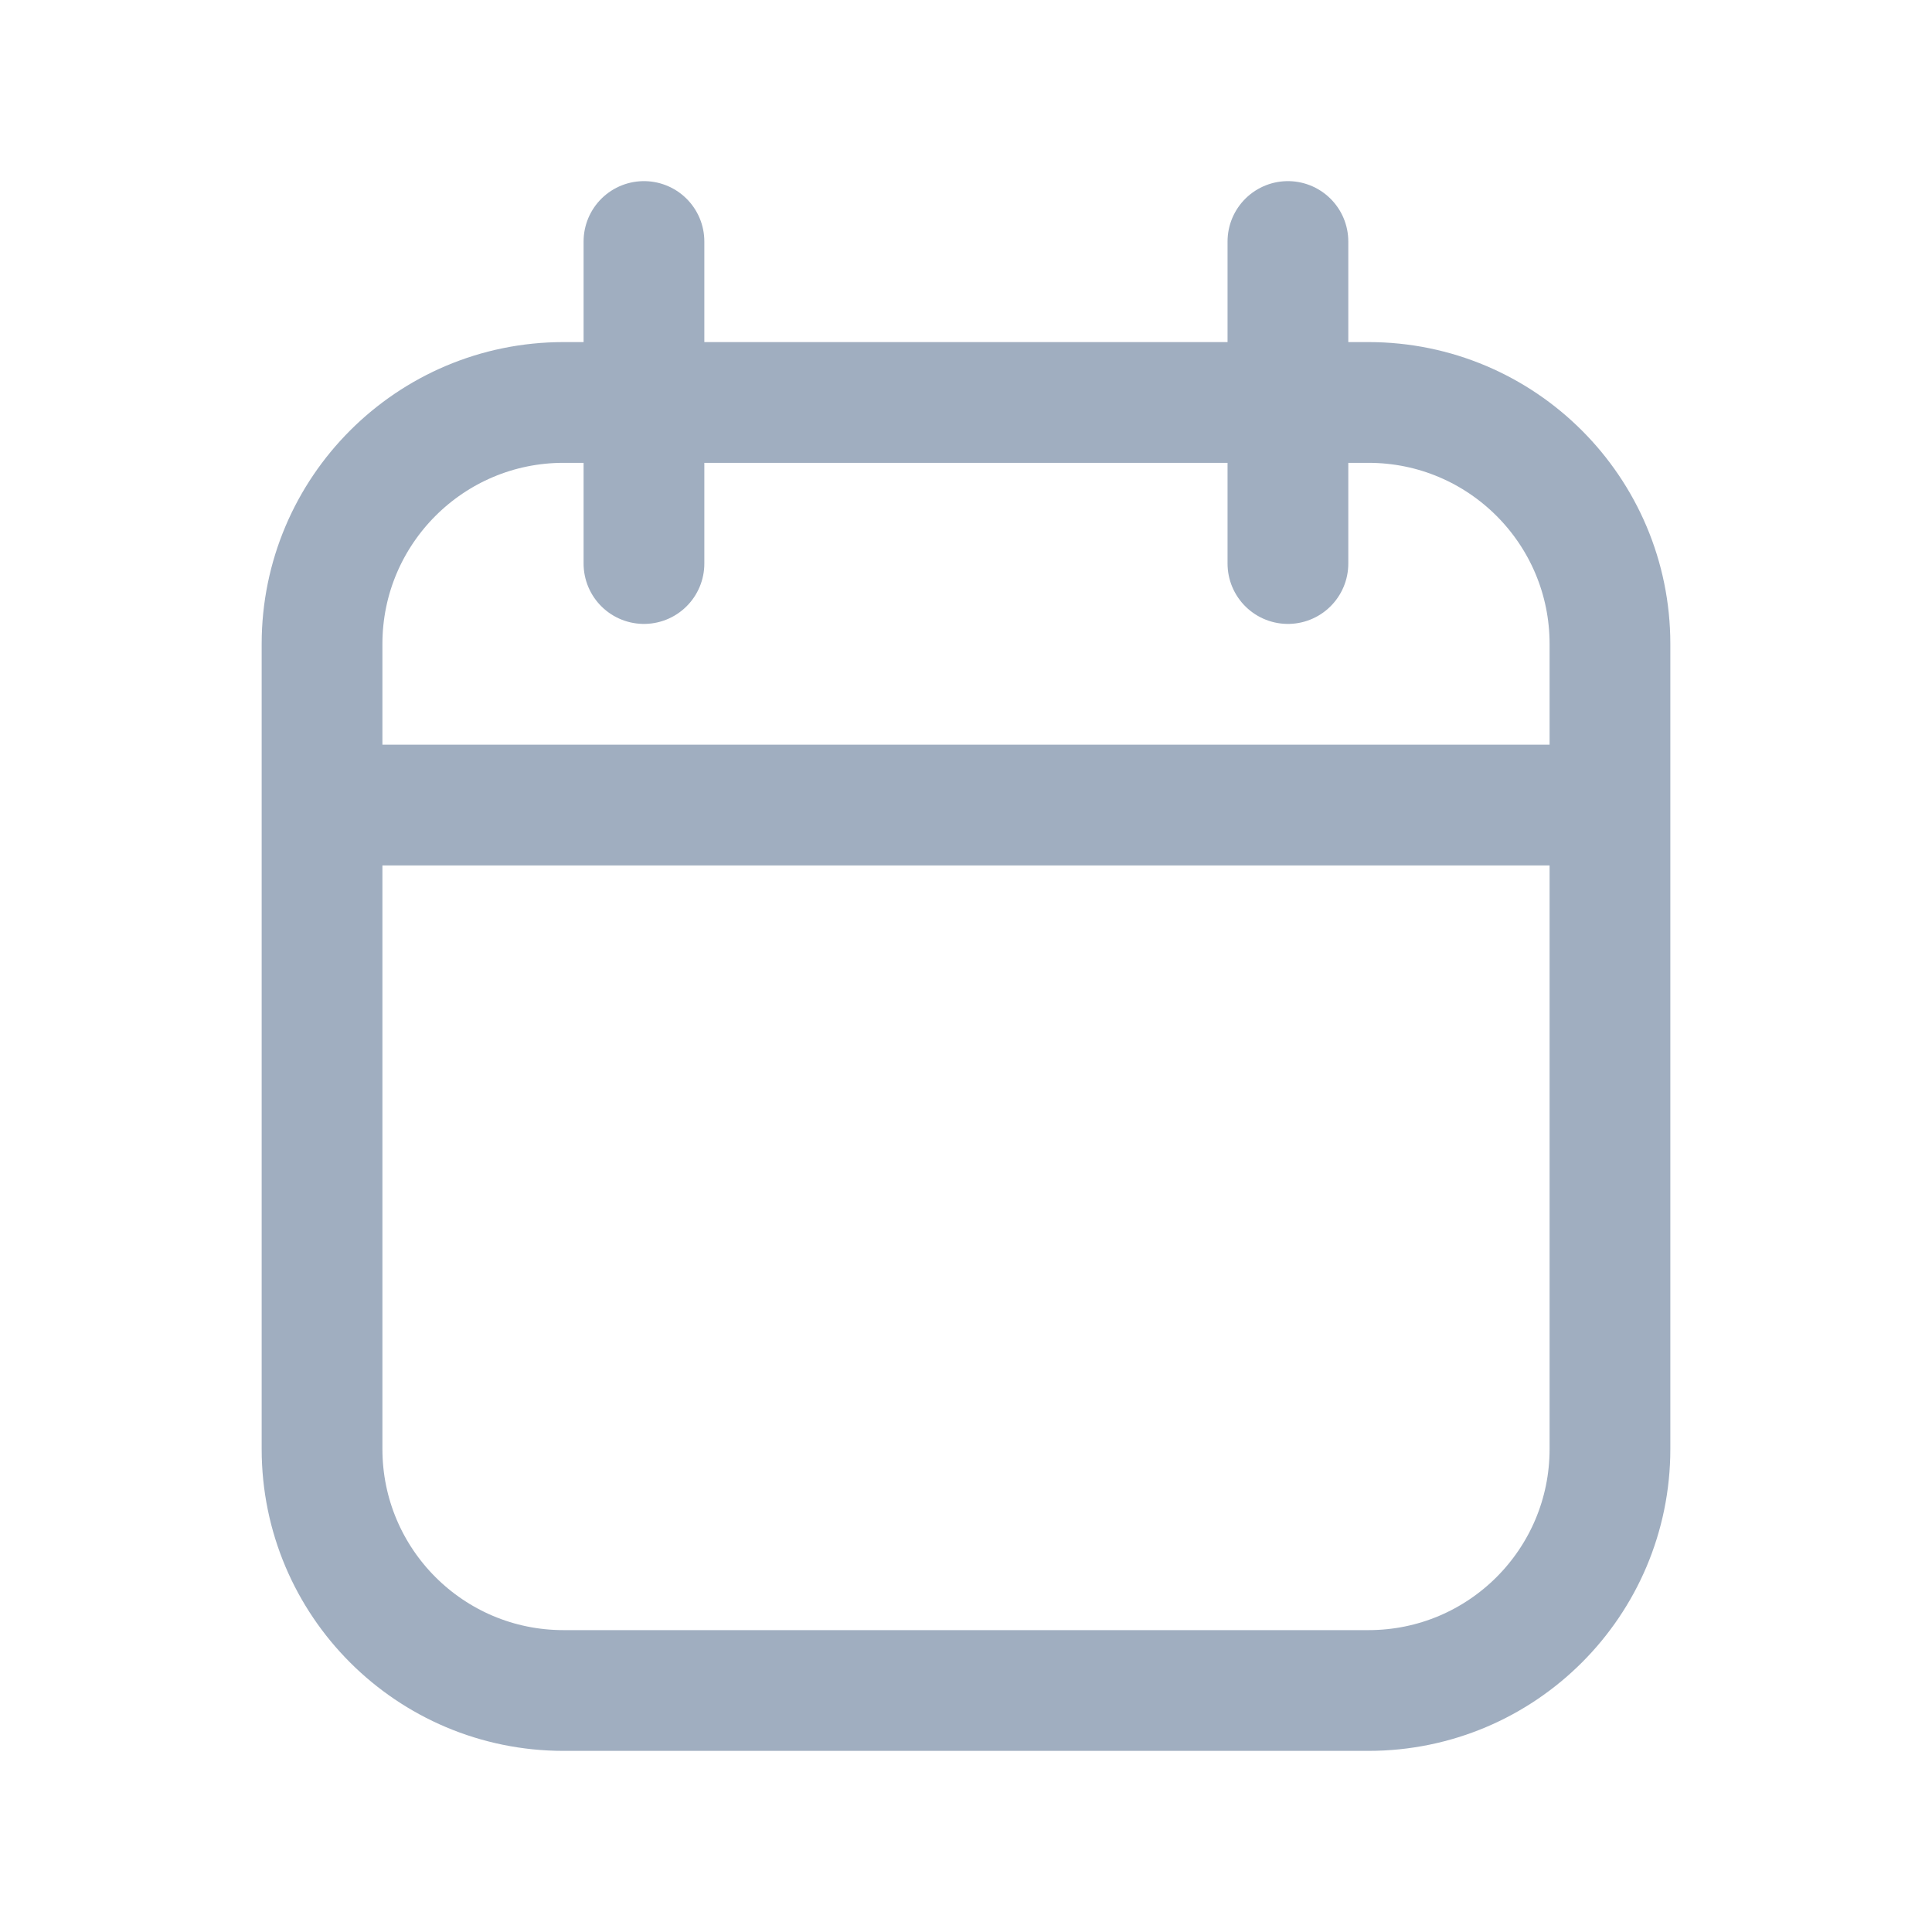 <svg width="16" height="16" viewBox="0 0 16 16" fill="none" xmlns="http://www.w3.org/2000/svg">
<path d="M13.333 6.667V5.333C13.333 4.229 12.438 3.333 11.333 3.333H4.667C3.562 3.333 2.667 4.229 2.667 5.333V6.667M13.333 6.667V12C13.333 13.105 12.438 14 11.333 14H4.667C3.562 14 2.667 13.105 2.667 12V6.667M13.333 6.667H2.667M5.333 2V4.667M10.666 2V4.667" stroke="#A0AEC0" stroke-linecap="round"/>
</svg>
